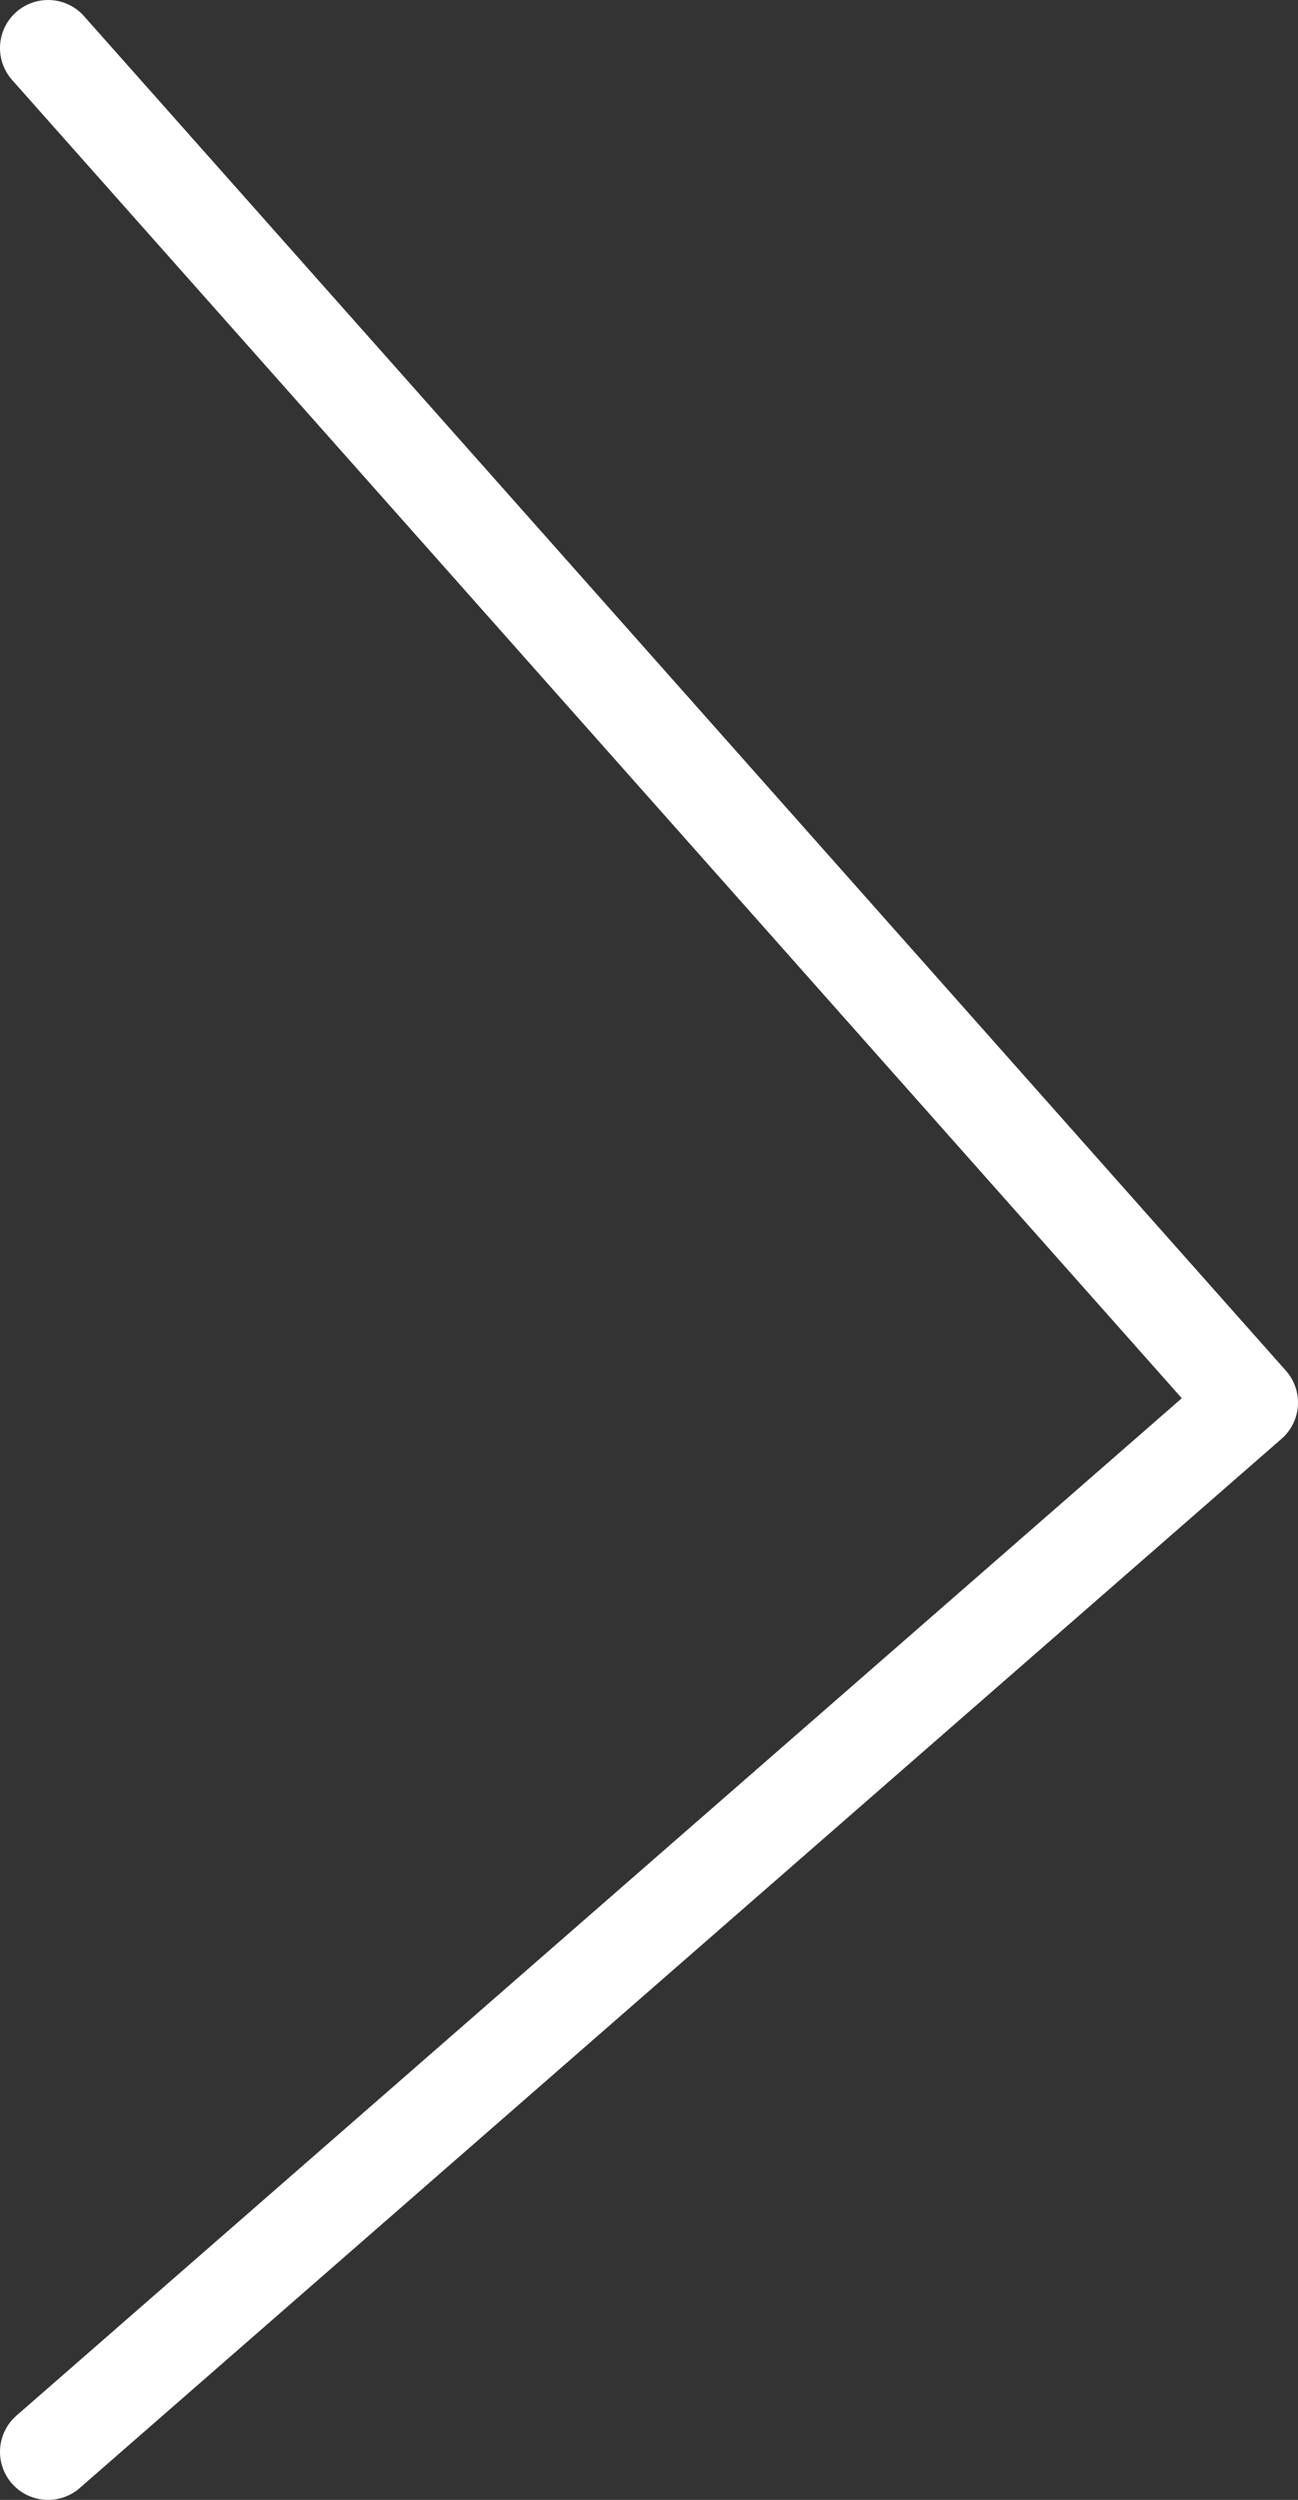 <?xml version="1.0" encoding="UTF-8"?>
<svg width="27px" height="52px" viewBox="0 0 27 52" version="1.1" xmlns="http://www.w3.org/2000/svg" xmlns:xlink="http://www.w3.org/1999/xlink">
    <rect x="0" y="0" width="27" height="52" fill="#333333" stroke="none"/>
    <!-- Generator: Sketch 64 (93537) - https://sketch.com -->
    <title>banner翻页icon右</title>
    <desc>Created with Sketch.</desc>
    <defs>
        <polyline id="path-1" points="691 1259 716 1287.175 691 1309"></polyline>
    </defs>
    <g id="首页确认" stroke="none" stroke-width="1" fill="none" fill-rule="evenodd">
        <g id="画板" transform="translate(-690, -1258)">
            <mask id="mask-2" fill="white">
                <use xlink:href="#path-1"></use>
            </mask>
            <use id="banner翻页icon右" stroke="#FFFFFF" stroke-width="2" stroke-linecap="round" stroke-linejoin="round" xlink:href="#path-1"></use>
        </g>
    </g>
</svg>